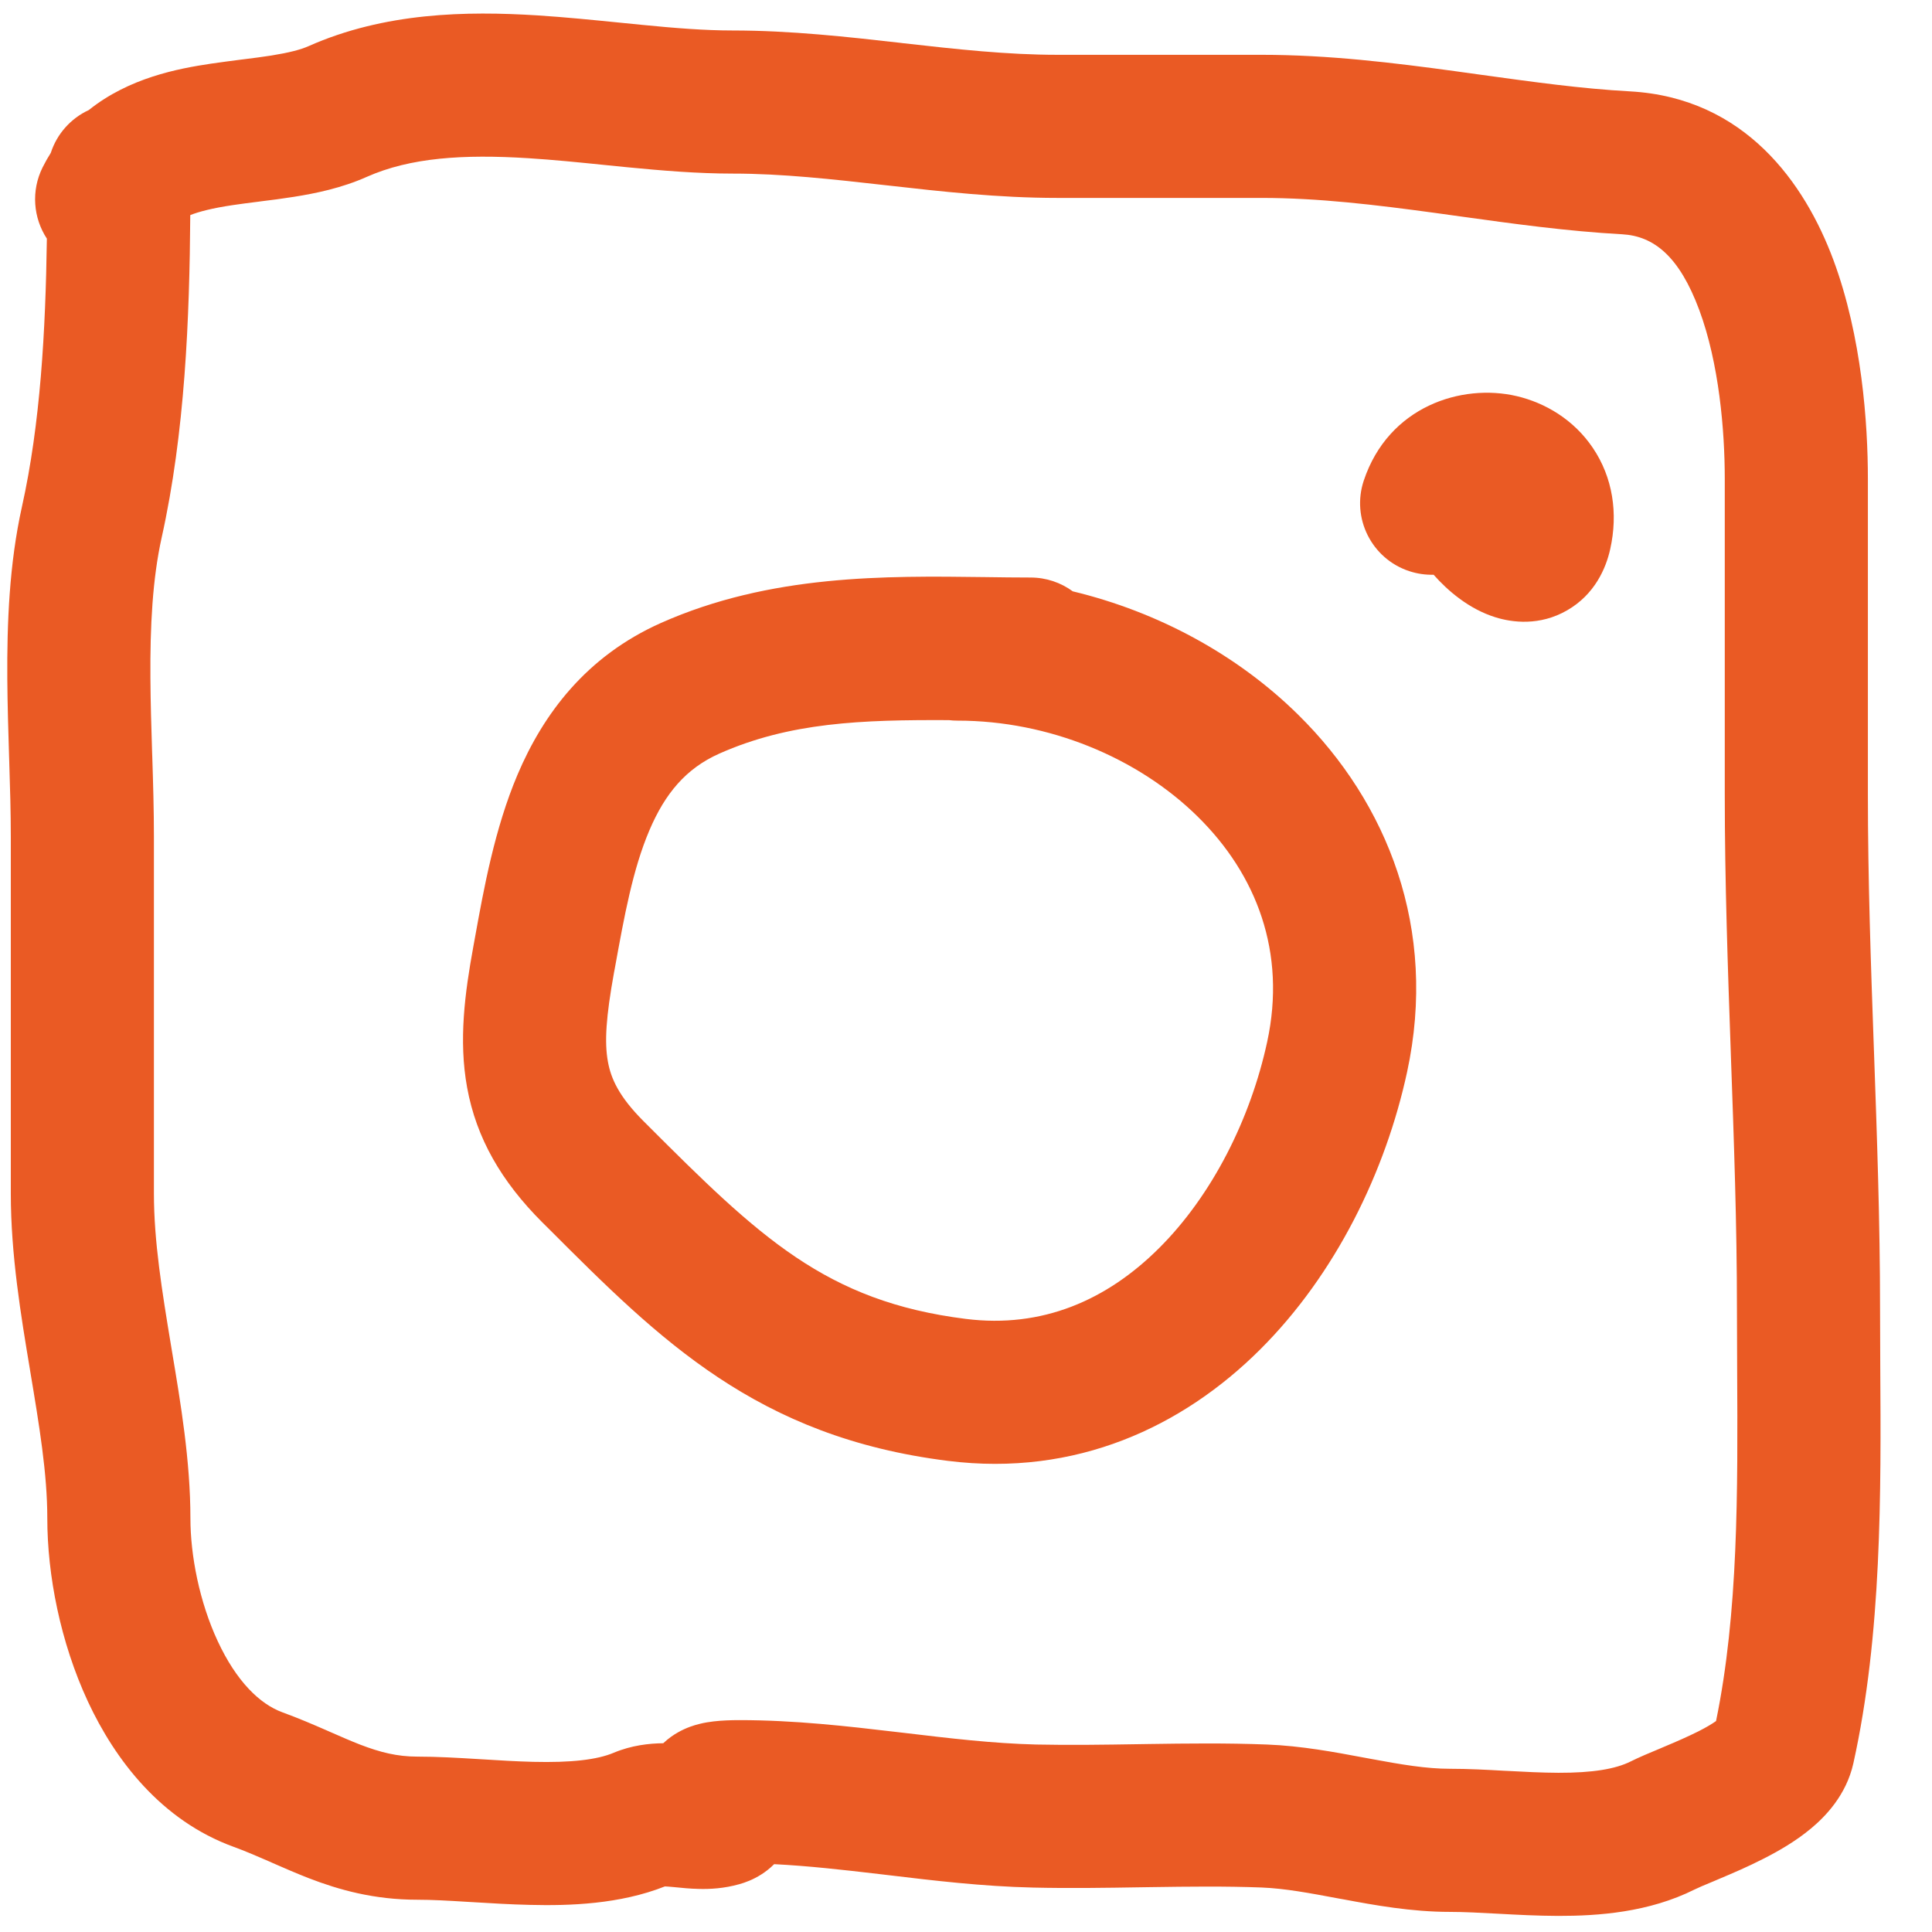<svg width="27" height="27" viewBox="0 0 27 27" fill="none" xmlns="http://www.w3.org/2000/svg">
<path fill-rule="evenodd" clip-rule="evenodd" d="M8.968 0.347C9.433 0.393 9.852 0.426 10.239 0.426C11.053 0.426 11.85 0.516 12.585 0.599L12.615 0.603C13.377 0.689 14.077 0.766 14.779 0.766H17.629C18.573 0.766 19.487 0.879 20.337 0.995C20.456 1.012 20.573 1.028 20.69 1.044C21.422 1.145 22.101 1.24 22.781 1.277C24.389 1.367 25.224 2.564 25.622 3.633C26.02 4.705 26.104 5.918 26.104 6.693V11.1C26.104 12.281 26.145 13.466 26.188 14.668L26.189 14.689C26.231 15.878 26.274 17.083 26.274 18.282C26.274 18.548 26.275 18.821 26.277 19.1C26.288 20.854 26.3 22.844 25.901 24.643C25.801 25.09 25.507 25.389 25.307 25.555C25.091 25.735 24.845 25.875 24.637 25.98C24.424 26.089 24.208 26.181 24.037 26.253C24.002 26.268 23.97 26.281 23.941 26.294C23.808 26.349 23.732 26.381 23.682 26.406C23.042 26.726 22.338 26.776 21.774 26.775C21.484 26.774 21.196 26.759 20.944 26.745C20.681 26.731 20.462 26.719 20.262 26.719C19.724 26.719 19.203 26.624 18.777 26.544L18.725 26.535C18.293 26.454 17.955 26.391 17.628 26.378C17.125 26.359 16.614 26.365 16.078 26.373C16.034 26.374 15.989 26.374 15.944 26.375C15.456 26.383 14.946 26.391 14.435 26.379C13.73 26.363 13.045 26.281 12.412 26.205C12.369 26.2 12.327 26.195 12.285 26.19C11.774 26.13 11.295 26.076 10.819 26.052C10.757 26.114 10.694 26.161 10.642 26.194C10.521 26.272 10.406 26.311 10.335 26.331C10.117 26.393 9.917 26.402 9.769 26.398C9.647 26.396 9.523 26.383 9.445 26.375C9.433 26.374 9.423 26.373 9.413 26.372C9.353 26.366 9.314 26.364 9.292 26.363C8.662 26.612 7.963 26.635 7.404 26.621C7.13 26.615 6.856 26.598 6.611 26.583C6.587 26.581 6.563 26.58 6.54 26.579C6.267 26.562 6.036 26.549 5.832 26.549C5.225 26.549 4.735 26.41 4.315 26.248C4.138 26.179 3.964 26.103 3.811 26.036C3.791 26.027 3.772 26.019 3.753 26.01C3.579 25.934 3.424 25.868 3.263 25.809C2.254 25.442 1.608 24.595 1.228 23.778C0.843 22.949 0.661 22.012 0.661 21.217C0.661 20.594 0.55 19.927 0.419 19.144L0.418 19.136C0.293 18.388 0.151 17.535 0.151 16.678V11.695C0.151 11.358 0.141 11.007 0.129 10.635L0.127 10.576C0.116 10.226 0.105 9.858 0.102 9.489C0.097 8.714 0.129 7.88 0.307 7.08C0.564 5.924 0.637 4.629 0.655 3.335C0.466 3.047 0.431 2.669 0.596 2.338C0.631 2.268 0.669 2.201 0.71 2.136C0.796 1.87 0.99 1.654 1.241 1.538C1.803 1.088 2.483 0.959 2.953 0.889C3.096 0.868 3.24 0.85 3.369 0.833C3.38 0.832 3.391 0.831 3.402 0.829C3.545 0.811 3.672 0.795 3.792 0.776C4.04 0.736 4.202 0.694 4.312 0.645C5.377 0.172 6.517 0.153 7.511 0.215C7.901 0.24 8.297 0.28 8.667 0.317C8.769 0.327 8.87 0.338 8.968 0.347ZM2.659 3.006C2.649 4.445 2.586 6.046 2.259 7.514C2.131 8.093 2.097 8.75 2.102 9.475C2.104 9.818 2.115 10.165 2.126 10.521L2.128 10.572C2.14 10.942 2.151 11.322 2.151 11.695V16.678C2.151 17.346 2.263 18.038 2.392 18.815C2.396 18.837 2.4 18.859 2.403 18.882C2.525 19.608 2.661 20.421 2.661 21.217C2.661 21.738 2.787 22.386 3.042 22.934C3.302 23.494 3.629 23.814 3.947 23.93C4.172 24.012 4.378 24.101 4.555 24.178C4.575 24.187 4.595 24.196 4.614 24.204C4.772 24.273 4.903 24.331 5.035 24.382C5.314 24.489 5.551 24.549 5.832 24.549C6.106 24.549 6.396 24.566 6.662 24.582C6.685 24.584 6.707 24.585 6.729 24.586C6.981 24.602 7.218 24.616 7.451 24.622C7.982 24.635 8.345 24.593 8.577 24.495C8.825 24.391 9.072 24.364 9.269 24.362C9.344 24.291 9.418 24.242 9.475 24.21C9.593 24.143 9.702 24.11 9.771 24.093C9.844 24.074 9.914 24.064 9.971 24.057C10.084 24.044 10.208 24.039 10.334 24.039C11.104 24.039 11.842 24.124 12.521 24.204C12.556 24.208 12.59 24.212 12.625 24.216C13.279 24.294 13.876 24.365 14.481 24.38C14.951 24.39 15.423 24.383 15.918 24.375C15.961 24.375 16.004 24.374 16.047 24.373C16.582 24.365 17.141 24.358 17.705 24.38C18.184 24.398 18.659 24.487 19.052 24.561C19.083 24.567 19.113 24.573 19.144 24.578C19.584 24.66 19.933 24.719 20.262 24.719C20.518 24.719 20.785 24.733 21.027 24.747L21.052 24.748C21.311 24.762 21.549 24.774 21.779 24.775C22.257 24.776 22.576 24.723 22.788 24.617C22.904 24.559 23.061 24.493 23.192 24.439C23.216 24.428 23.24 24.419 23.262 24.409C23.427 24.34 23.587 24.27 23.733 24.197C23.846 24.14 23.927 24.091 23.982 24.052C24.294 22.534 24.286 20.857 24.277 19.144C24.275 18.858 24.274 18.57 24.274 18.282C24.274 17.119 24.232 15.943 24.189 14.742L24.189 14.739C24.147 13.543 24.104 12.322 24.104 11.1V6.693C24.104 6.014 24.024 5.076 23.747 4.331C23.469 3.584 23.115 3.299 22.67 3.274C21.901 3.232 21.132 3.125 20.405 3.024C20.291 3.008 20.178 2.992 20.066 2.977C19.222 2.862 18.426 2.766 17.629 2.766H14.779C13.954 2.766 13.15 2.676 12.41 2.592L12.391 2.59C11.628 2.504 10.933 2.426 10.239 2.426C9.748 2.426 9.246 2.384 8.774 2.338C8.662 2.327 8.552 2.316 8.444 2.305C8.08 2.268 7.734 2.233 7.385 2.211C6.476 2.154 5.735 2.201 5.125 2.472C4.775 2.628 4.41 2.703 4.105 2.751C3.949 2.776 3.793 2.796 3.652 2.813C3.643 2.815 3.633 2.816 3.624 2.817C3.489 2.834 3.368 2.849 3.249 2.867C2.968 2.909 2.783 2.957 2.659 3.006ZM24.049 23.998C24.049 23.998 24.047 24 24.041 24.006C24.046 24 24.049 23.998 24.049 23.998ZM22.26 6.259C22.539 6.672 22.615 7.174 22.503 7.674C22.444 7.941 22.287 8.308 21.9 8.53C21.516 8.751 21.131 8.699 20.9 8.627C20.529 8.512 20.232 8.255 20.035 8.032C19.922 8.035 19.806 8.019 19.692 7.981C19.168 7.807 18.884 7.24 19.059 6.716C19.405 5.68 20.425 5.355 21.197 5.536C21.592 5.629 21.992 5.862 22.26 6.259ZM13.763 8.065C13.982 8.068 14.195 8.071 14.402 8.071C14.623 8.071 14.827 8.143 14.992 8.264C16.185 8.551 17.292 9.15 18.143 9.989C19.389 11.217 20.097 12.98 19.664 14.983C19.364 16.369 18.67 17.805 17.607 18.863C16.526 19.939 15.037 20.64 13.249 20.416C10.578 20.083 9.22 18.724 7.674 17.177L7.579 17.083C7.006 16.51 6.657 15.906 6.528 15.198C6.407 14.536 6.498 13.87 6.614 13.234C6.622 13.19 6.63 13.146 6.638 13.102C6.761 12.421 6.913 11.579 7.233 10.825C7.591 9.982 8.189 9.172 9.239 8.705C10.767 8.026 12.376 8.047 13.763 8.065ZM13.261 10.064C12.044 10.058 11.037 10.094 10.052 10.532C9.587 10.739 9.294 11.089 9.074 11.607C8.844 12.149 8.727 12.788 8.592 13.534C8.588 13.553 8.585 13.572 8.581 13.591C8.47 14.206 8.445 14.562 8.496 14.839C8.538 15.07 8.647 15.322 8.994 15.669L9.033 15.708C10.612 17.287 11.54 18.187 13.498 18.432C14.566 18.566 15.468 18.17 16.196 17.445C16.943 16.702 17.477 15.633 17.709 14.56C17.98 13.309 17.56 12.222 16.739 11.413C15.899 10.585 14.652 10.071 13.383 10.071C13.341 10.071 13.301 10.069 13.261 10.064Z" fill="#EA5A24"/>
</svg>
